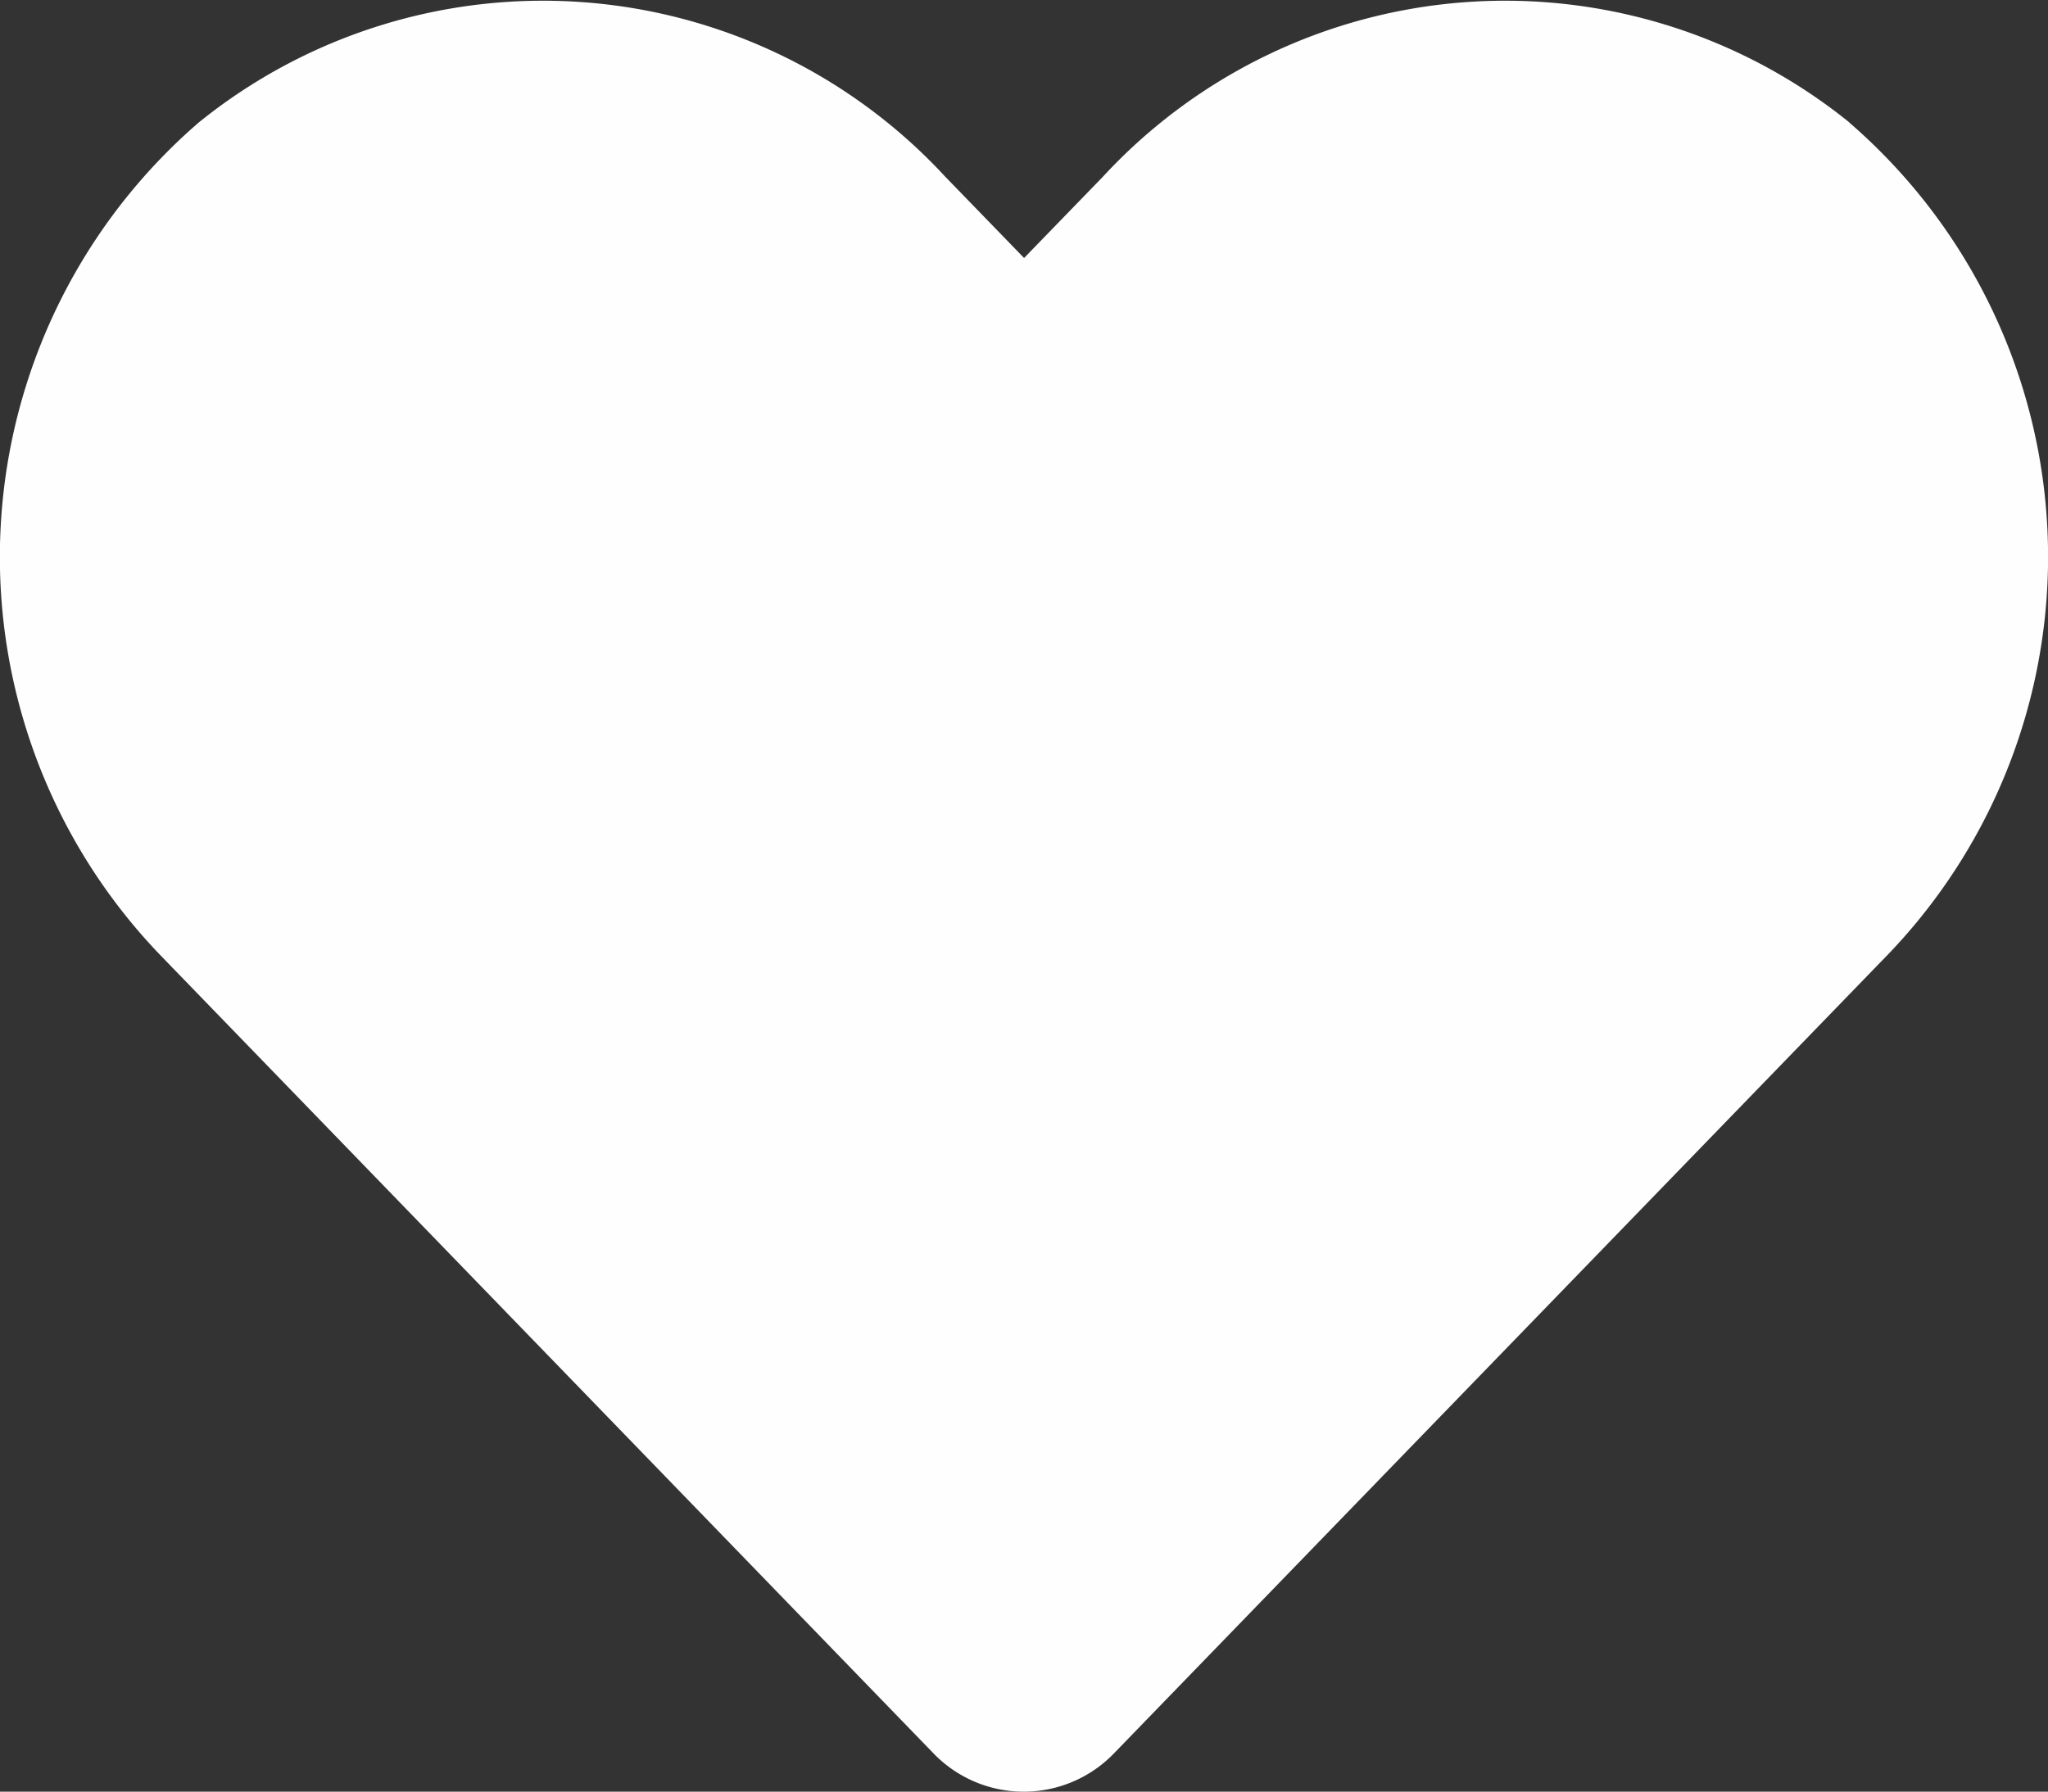 <svg xmlns="http://www.w3.org/2000/svg" width="11.595" height="10.146" viewBox="0 0 11.595 10.146">
  <rect x="0" y="0" width="11.595" height="10.146" fill="#333333" stroke="none"/>
  <path id="Icon_awesome-heart" data-name="Icon awesome-heart" d="M10.469,2.941a3.1,3.1,0,0,0-4.226.308l-.446.46-.446-.46a3.1,3.1,0,0,0-4.226-.308A3.252,3.252,0,0,0,.9,7.65l4.382,4.525a.71.71,0,0,0,1.026,0L10.691,7.65a3.25,3.25,0,0,0-.222-4.708Z" transform="translate(0.001 -2.248)" fill="#fffefe"/>
</svg>
